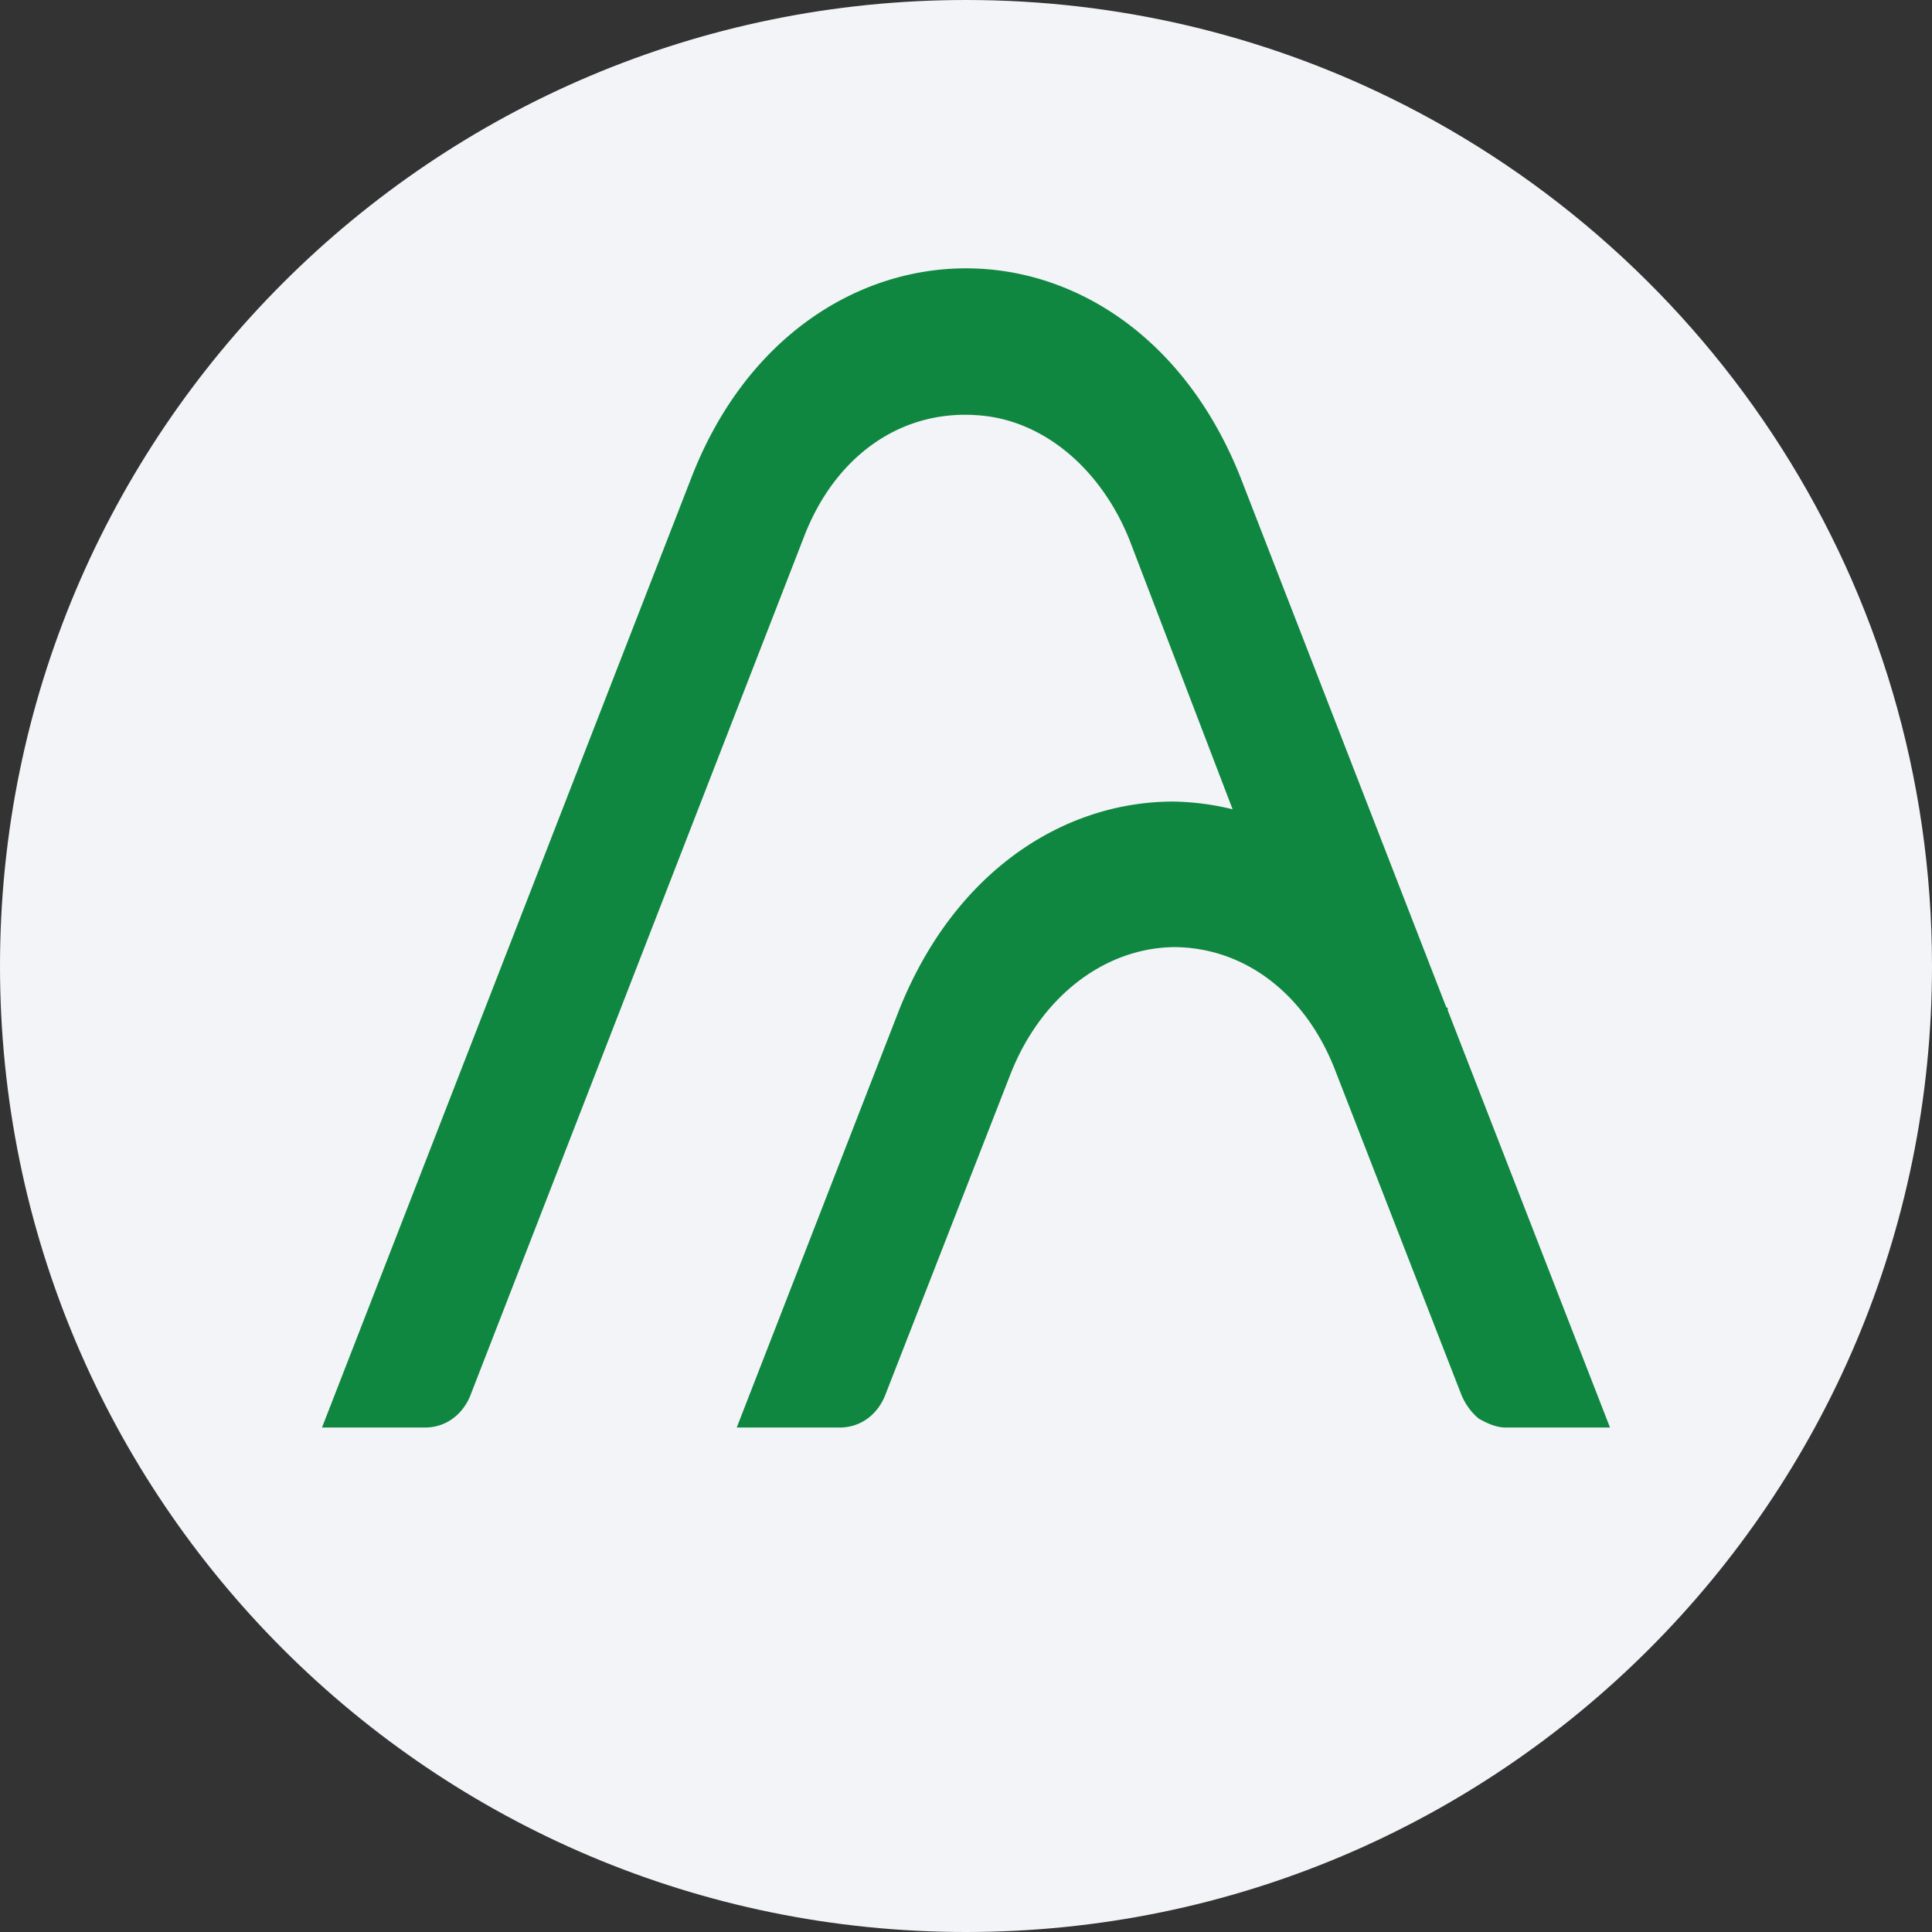 <svg width="36" height="36" fill="none" xmlns="http://www.w3.org/2000/svg"><rect width="100%" height="100%" fill="#333333" stroke="none"/><path d="M18 0c2.837 0 5.52.656 7.907 1.825C31.884 4.753 36 10.895 36 18c0 9.942-8.058 18-18 18-9.94 0-18-8.057-18-18C0 8.06 8.06 0 18 0z" fill="#F2F4F7"/><path d="m26.952 18.776-3.84-9.888C22.08 6.296 20.04 5 18 5s-4.104 1.296-5.112 3.888L6 26.6h1.92c.384 0 .72-.24.864-.648l6.192-15.936c.576-1.512 1.8-2.376 3.216-2.28 1.248.072 2.328 1.008 2.856 2.328l1.92 5.016a4.946 4.946 0 0 0-1.104-.144c-2.04 0-4.08 1.296-5.112 3.888L13.728 26.6h1.92c.384 0 .72-.24.864-.648l2.304-5.904c.552-1.44 1.728-2.376 3.048-2.4 1.32 0 2.448.864 3 2.256l2.352 6.048c.072.192.192.36.336.48.168.096.336.168.504.168H30l-3.024-7.776v-.048h-.024z" fill="#0F8740"/></svg>